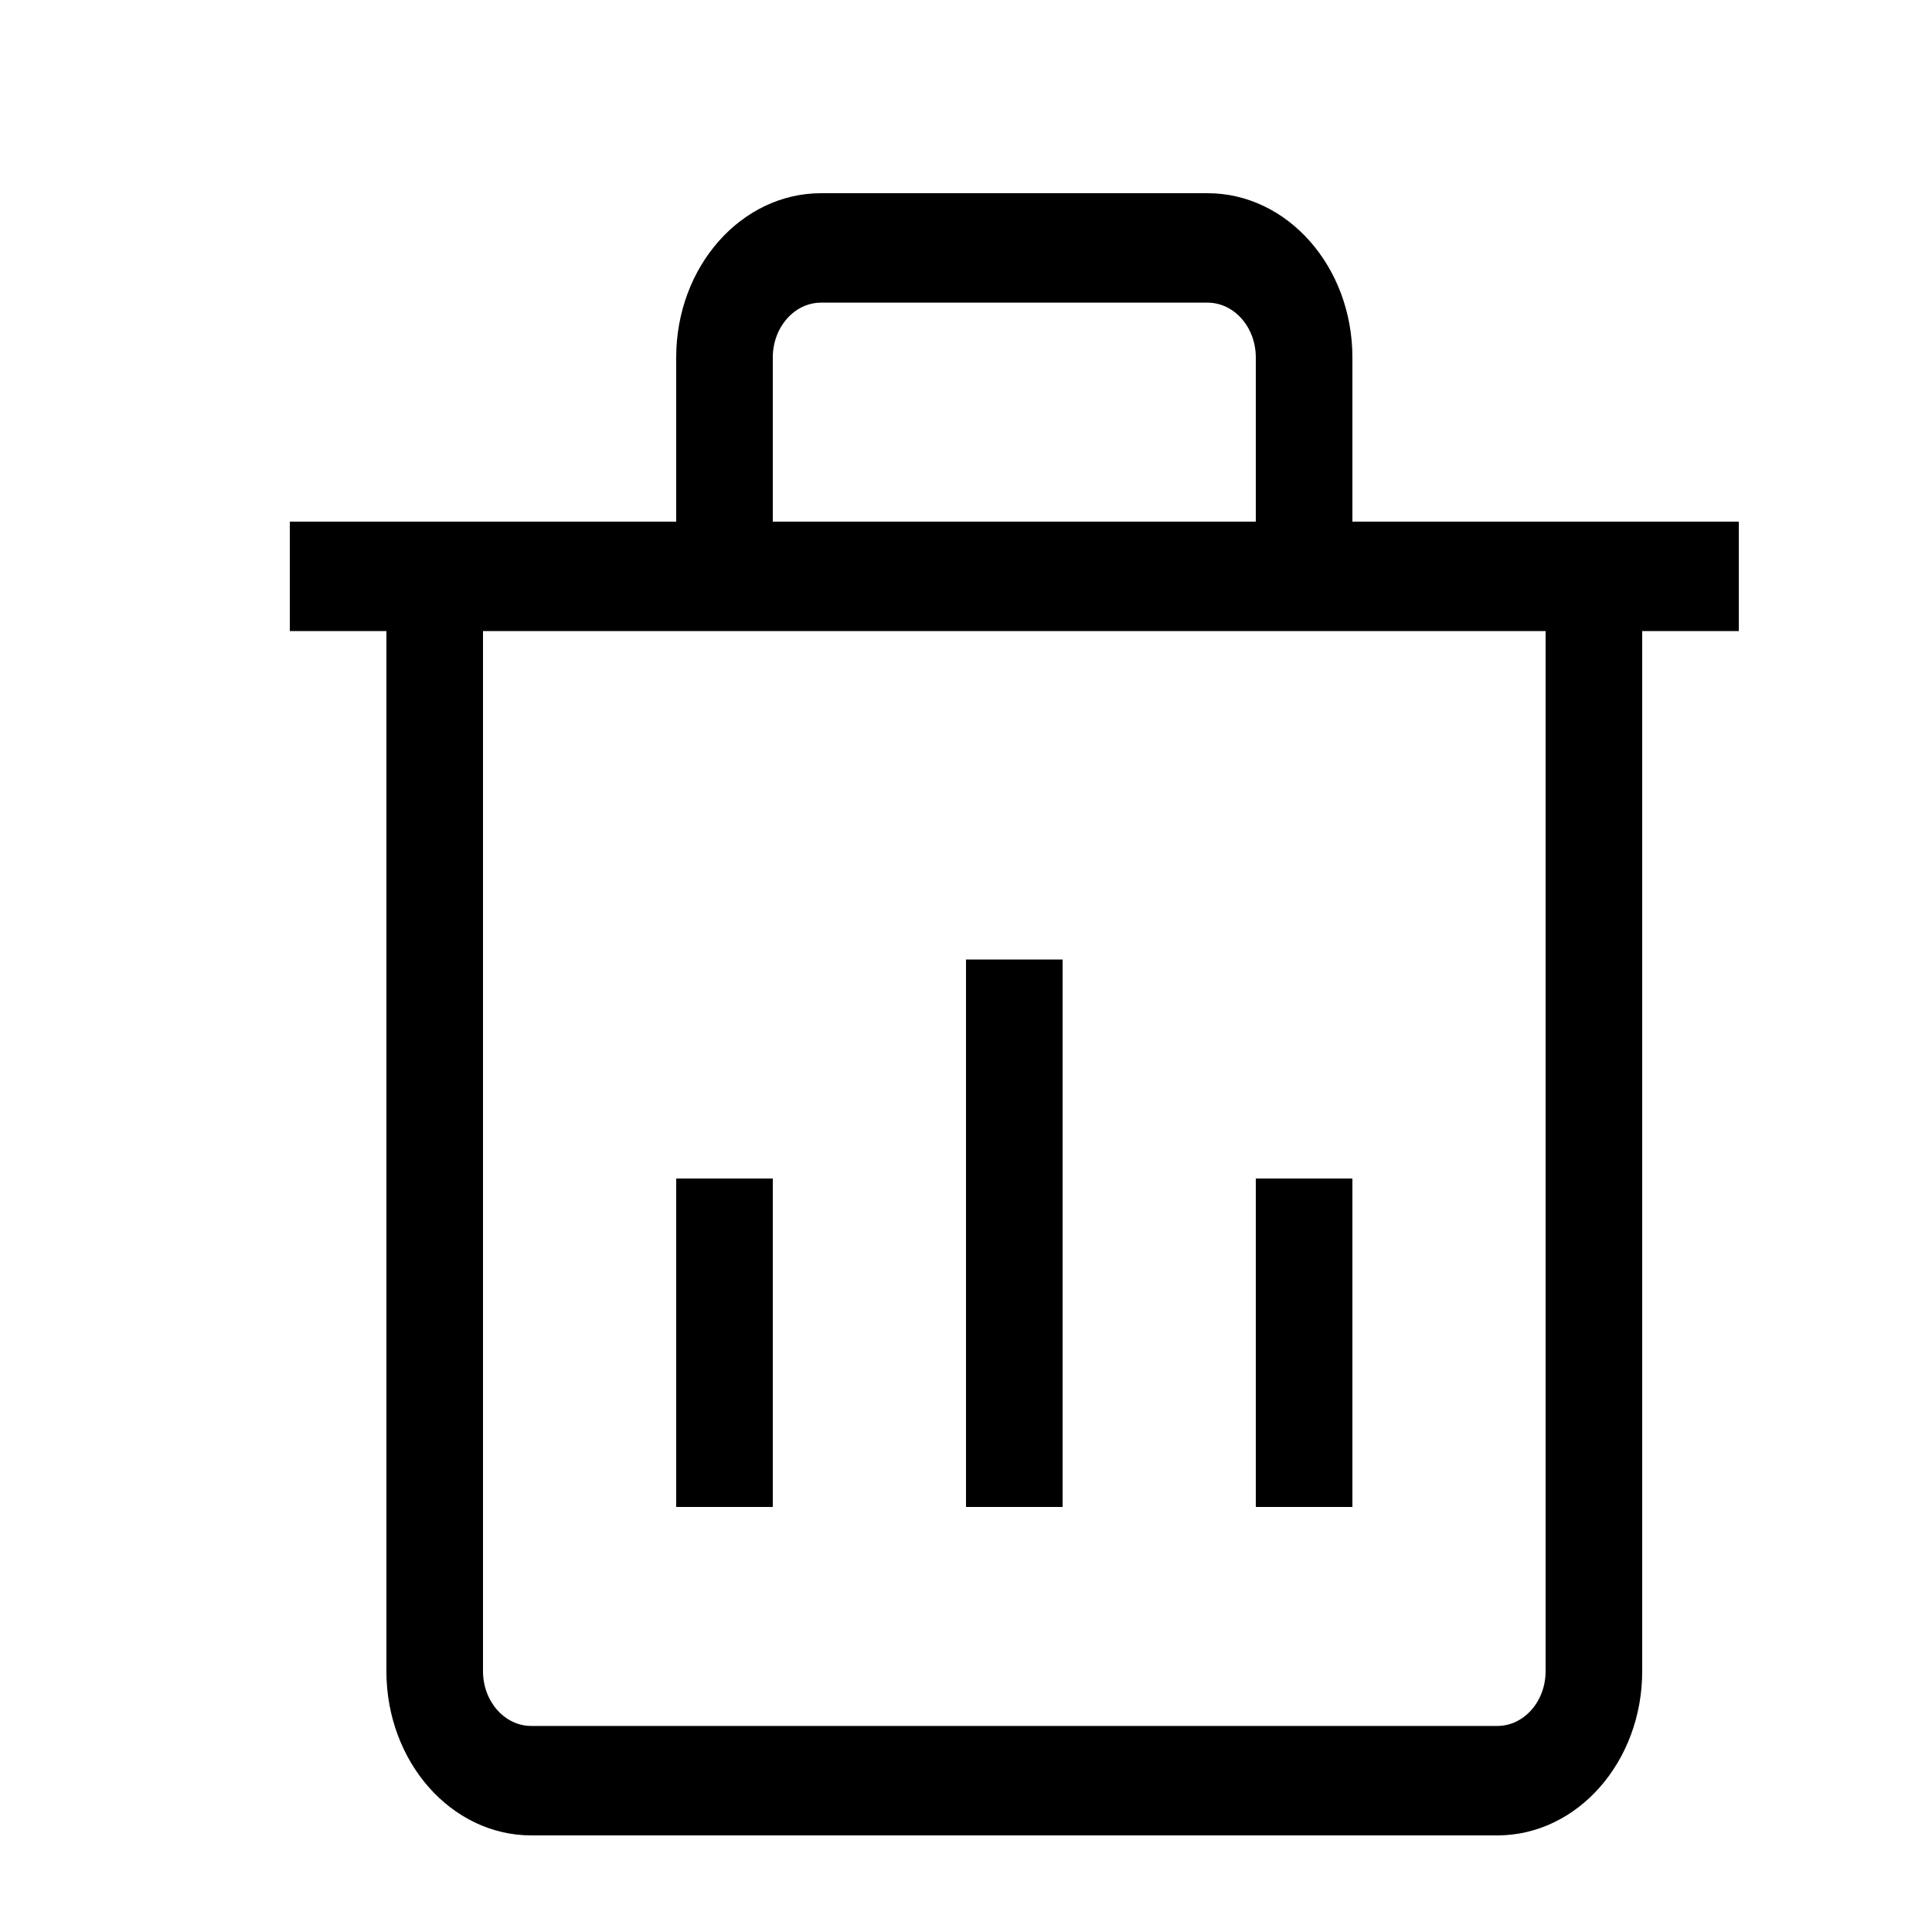 <svg width="20" height="20" viewBox="0 0 20 20" fill="none" xmlns="http://www.w3.org/2000/svg">
<path fill-rule="evenodd" clip-rule="evenodd" d="M8.5 3.133C8.224 3.133 8 3.387 8 3.7V5.4H13V3.7C13 3.387 12.776 3.133 12.5 3.133H8.5ZM7 3.7C7 2.761 7.672 2 8.5 2H12.5C13.328 2 14 2.761 14 3.7V5.4H18V6.533H17V17.3C17 18.239 16.328 19 15.5 19H5.5C4.672 19 4 18.239 4 17.3V6.533H3V5.4H7V3.7ZM5 6.533V17.3C5 17.613 5.224 17.867 5.5 17.867H15.5C15.776 17.867 16 17.613 16 17.3V6.533H5ZM10 15.6V9.933H11V15.6H10ZM7 15.6V12.2H8V15.6H7ZM13 15.6V12.2H14V15.6H13Z" fill="black"/>
</svg>
